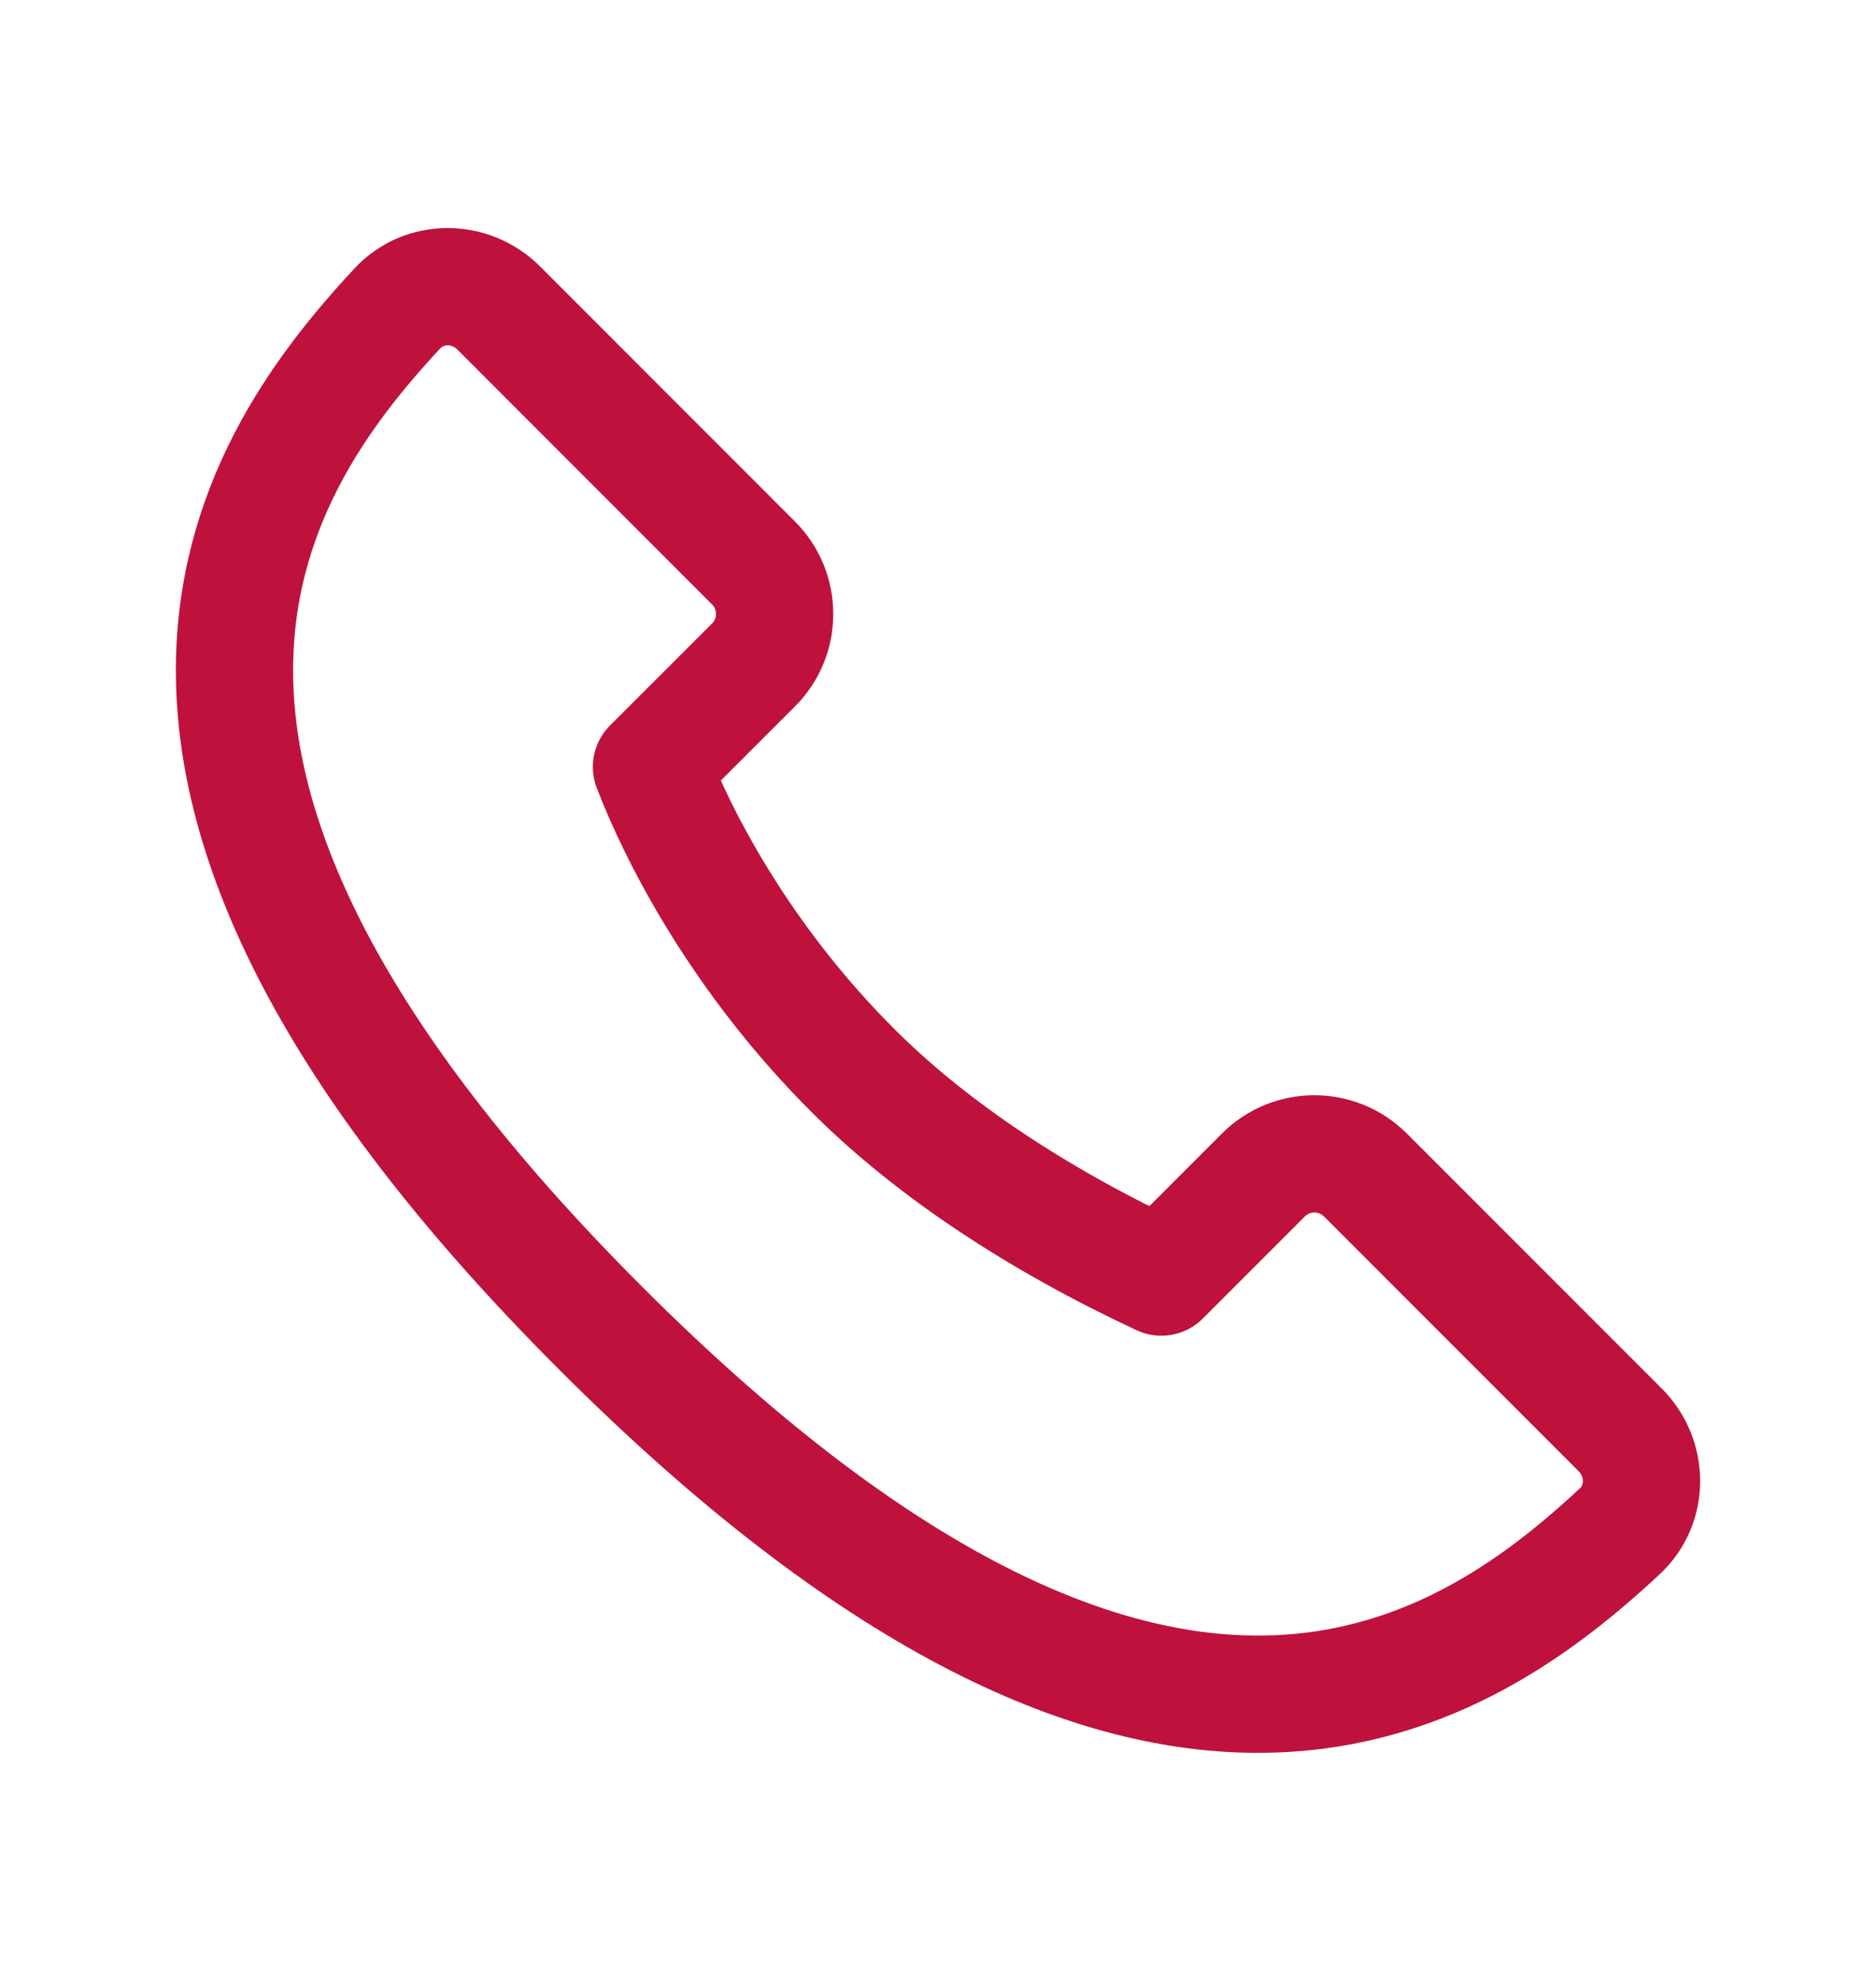 <svg width="18" height="19" viewBox="0 0 18 19" fill="none" xmlns="http://www.w3.org/2000/svg">
<path d="M12.122 11.27L11.143 12.249C9.966 11.7 8.955 11.032 8.208 10.292C7.092 9.187 6.495 7.991 6.251 7.356L7.23 6.378C7.5 6.108 7.5 5.67 7.23 5.4L4.784 2.953C4.513 2.683 4.072 2.679 3.812 2.959C2.321 4.559 0.488 7.464 5.762 12.738C11.036 18.012 13.941 16.179 15.541 14.688C15.821 14.428 15.817 13.987 15.547 13.716L13.101 11.27C12.83 11 12.392 11 12.122 11.27Z" stroke="#BE123C" stroke-width="1.125" stroke-linecap="round" stroke-linejoin="round"/>
</svg>
